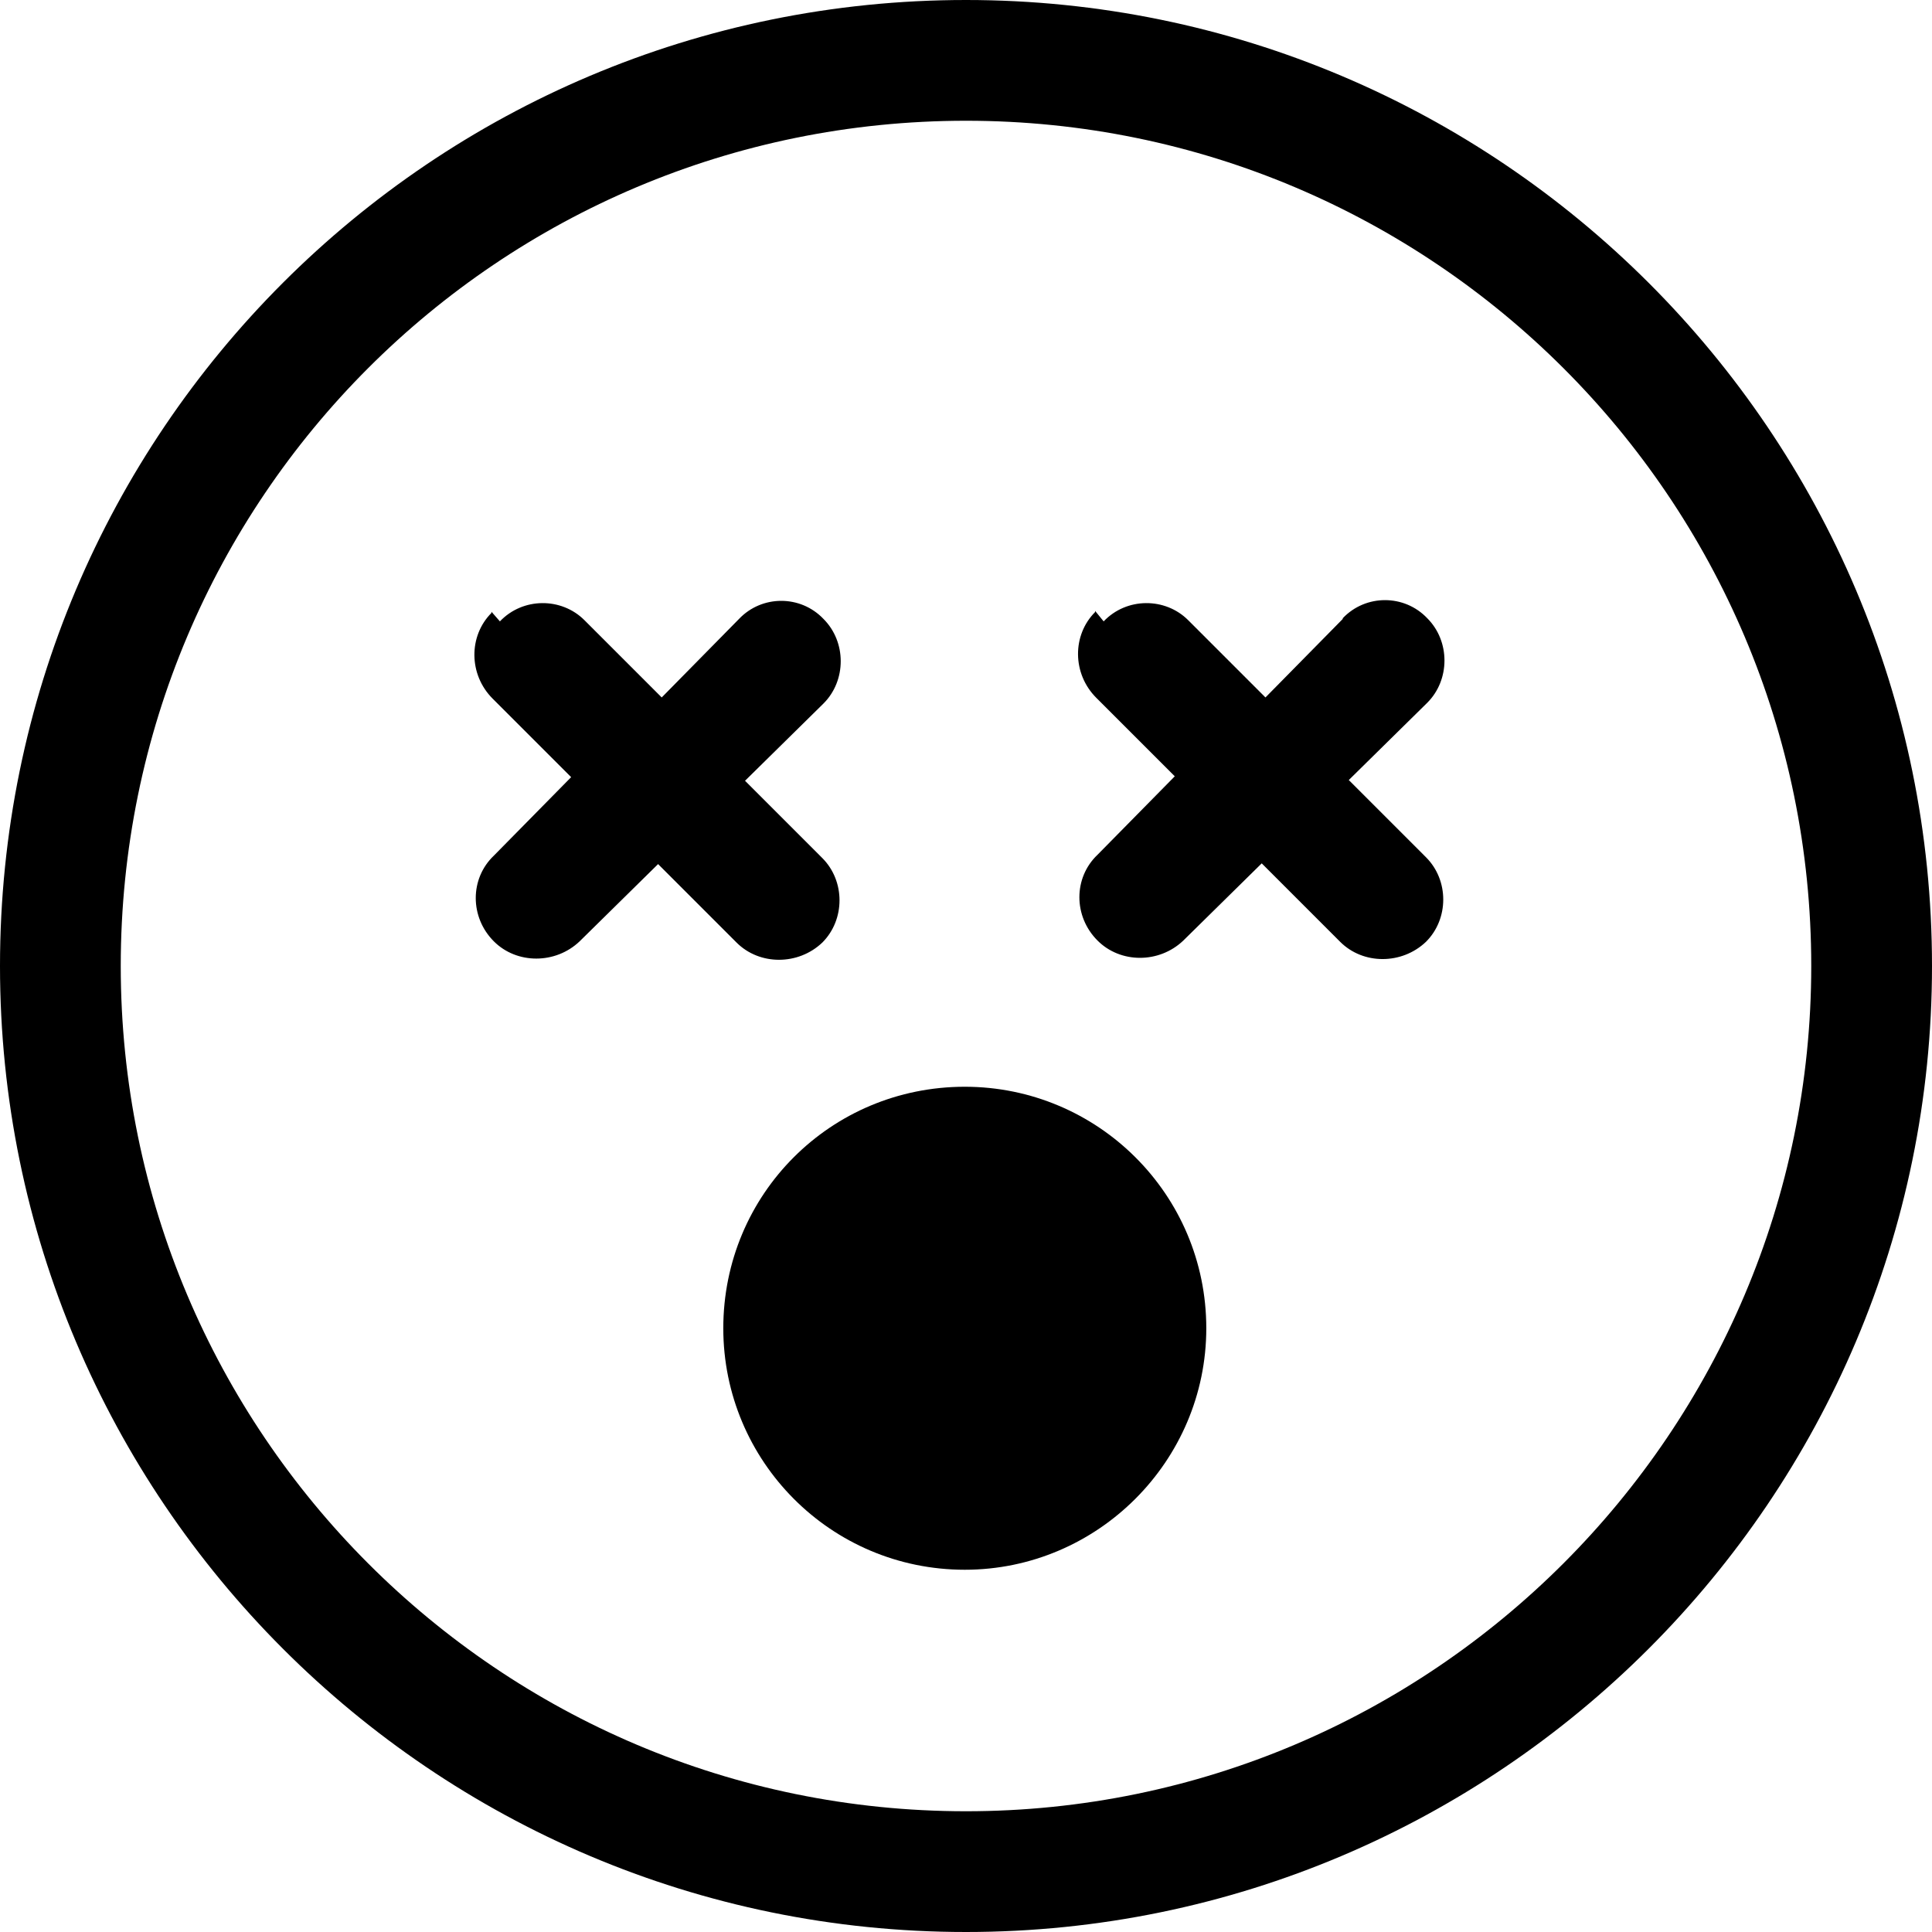 <svg viewBox="0 0 16 16" xmlns="http://www.w3.org/2000/svg"><g><path d="M8 15v0c-3.87 0-7-3.14-7-7 0-3.87 3.13-7 7-7v0c3.86 0 7 3.13 7 7 0 3.86-3.14 7-7 7Zm0 1v0c4.41 0 8-3.59 8-8 0-4.42-3.59-8-8-8v0C3.58 0 0 3.58 0 8c0 4.41 3.58 8 8 8Z"/><path d="M9.14 5.146v0c.19-.2.51-.2.7-.01 0 0 0 0 0 0l.64.64 .64-.65V5.12c.19-.2.51-.2.7 0 .19.19.19.51 0 .7l-.65.64 .64.64v0c.19.19.19.51-.001.7 -.2.19-.52.19-.71 0l-.65-.65 -.65.64v0c-.2.19-.52.19-.71-.001 -.2-.2-.2-.52 0-.71l.64-.65 -.65-.65v0c-.2-.2-.2-.52-.01-.71 0-.01 0-.01 0-.01Zm-5 0v0c.19-.2.51-.2.7-.01 0 0 0 0 0 0l.64.64 .64-.65v0c.19-.2.51-.2.7 0 .19.19.19.51 0 .7l-.65.64 .64.64v0c.19.19.19.51 0 .7 -.2.19-.52.19-.71 0l-.65-.65 -.65.64v0c-.2.19-.52.19-.71 0 -.2-.2-.2-.52 0-.71l.64-.65 -.65-.65v0c-.2-.2-.2-.52-.01-.71 0-.01 0-.01 0-.01ZM9.99 11v0c0 1.1-.9 2-2 2 -1.11 0-2-.9-2-2v0c0-1.11.89-2 2-2 1.1 0 2 .89 2 2Z"/></g></svg>